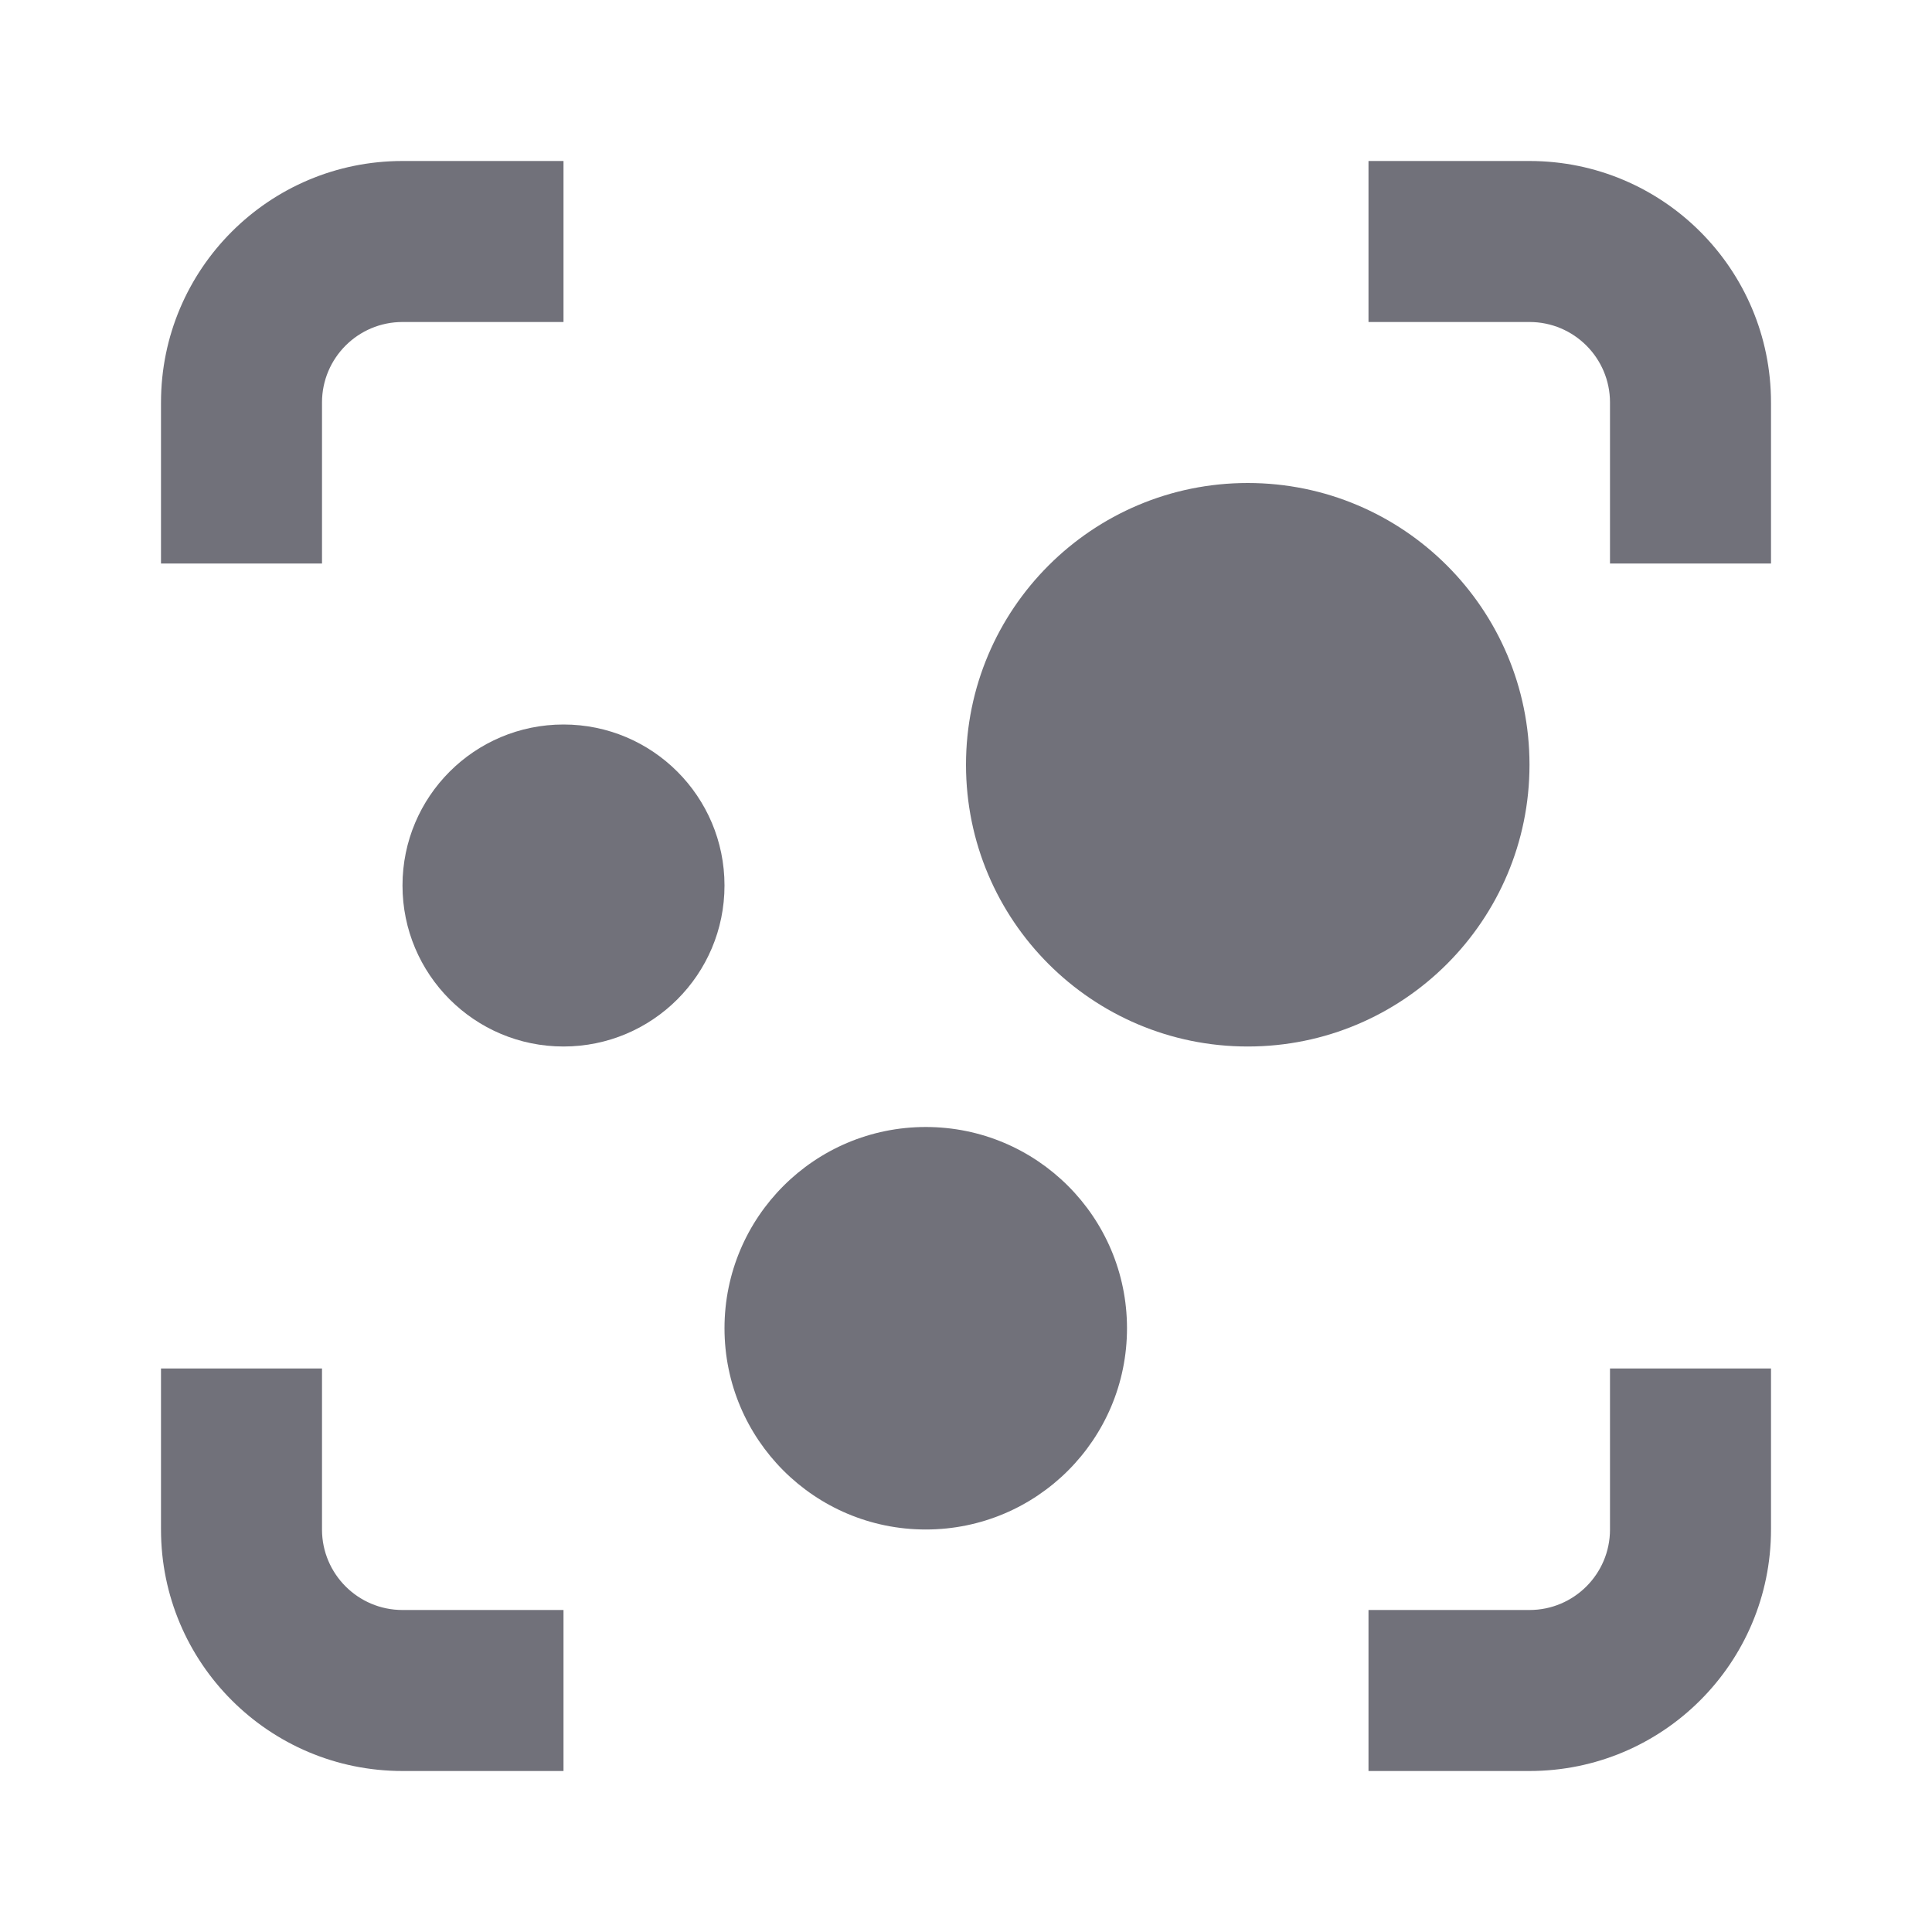 <svg width="24" height="24" viewBox="0 0 24 24" fill="none" xmlns="http://www.w3.org/2000/svg">
<path d="M5 2H7V4H5C4.448 4 4 4.448 4 5V7H2V5C2 3.343 3.343 2 5 2Z" fill="#71717A"/>
<path d="M17 2V4H19C19.552 4 20 4.448 20 5V7H22V5C22 3.343 20.657 2 19 2H17Z" fill="#71717A"/>
<path d="M19 20H17V22H19C20.657 22 22 20.657 22 19V17H20V19C20 19.552 19.552 20 19 20Z" fill="#71717A"/>
<path d="M4 19V17H2V19C2 20.657 3.343 22 5 22H7V20H5C4.448 20 4 19.552 4 19Z" fill="#71717A"/>
<path d="M7 13C8.105 13 9 12.105 9 11C9 9.895 8.105 9 7 9C5.895 9 5 9.895 5 11C5 12.105 5.895 13 7 13Z" fill="#71717A"/>
<path d="M14 16.5C14 17.881 12.881 19 11.5 19C10.119 19 9 17.881 9 16.5C9 15.119 10.119 14 11.5 14C12.881 14 14 15.119 14 16.5Z" fill="#71717A"/>
<path d="M15.5 13C17.433 13 19 11.433 19 9.5C19 7.567 17.433 6 15.5 6C13.567 6 12 7.567 12 9.5C12 11.433 13.567 13 15.5 13Z" fill="#71717A"/>
</svg>
